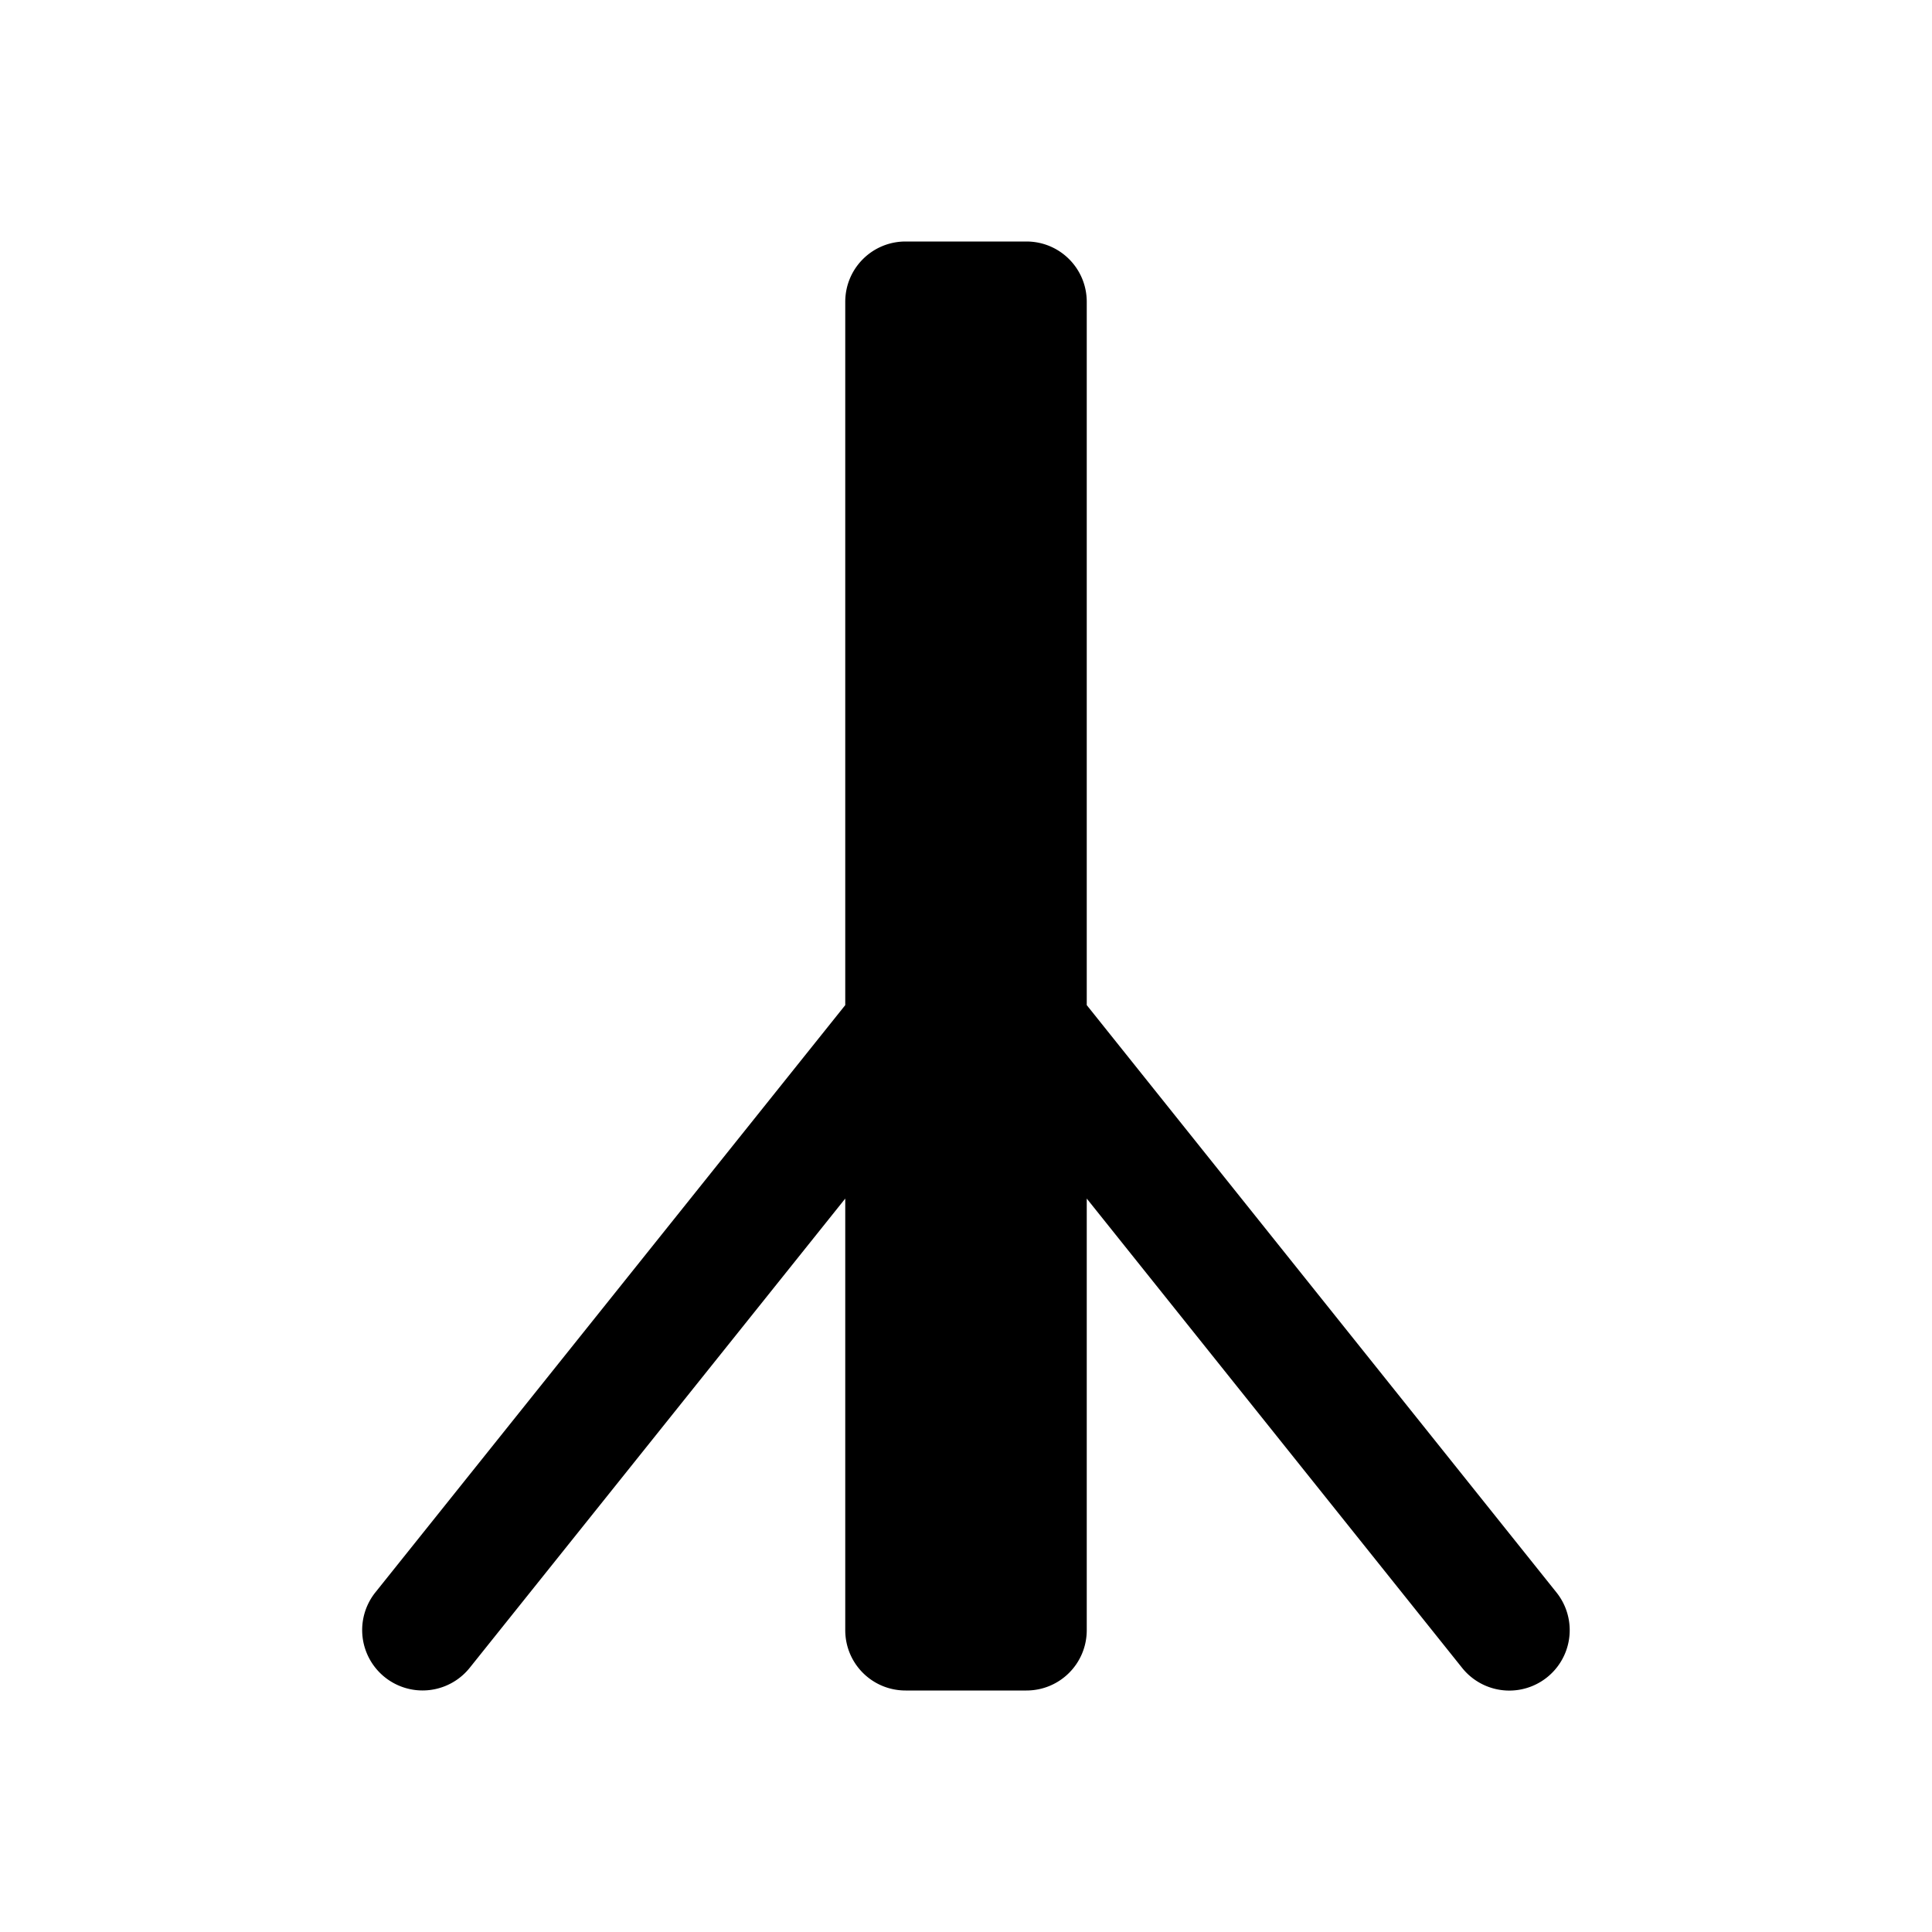 <?xml version="1.0" encoding="utf-8" ?>
<svg baseProfile="full" height="16" version="1.1" width="16" xmlns="http://www.w3.org/2000/svg" xmlns:ev="http://www.w3.org/2001/xml-events" xmlns:xlink="http://www.w3.org/1999/xlink"><defs /><path d="m 359.5,274 c -0.277,0 -0.5,0.223 -0.5,0.5 v 5.824 l -3.891,4.863 a 0.5,0.5 0 1 0 0.781,0.625 L 359,281.926 V 285.5 c 0,0.277 0.223,0.5 0.5,0.5 h 1 c 0.277,0 0.5,-0.223 0.5,-0.5 v -3.574 l 3.109,3.887 a 0.5,0.5 0 1 0 0.781,-0.625 L 361,280.324 V 274.5 c 0,-0.277 -0.223,-0.5 -0.5,-0.5 z" fill="#000" transform="translate(8.0,8.0) translate(-360.0,-280.0)" /></svg>